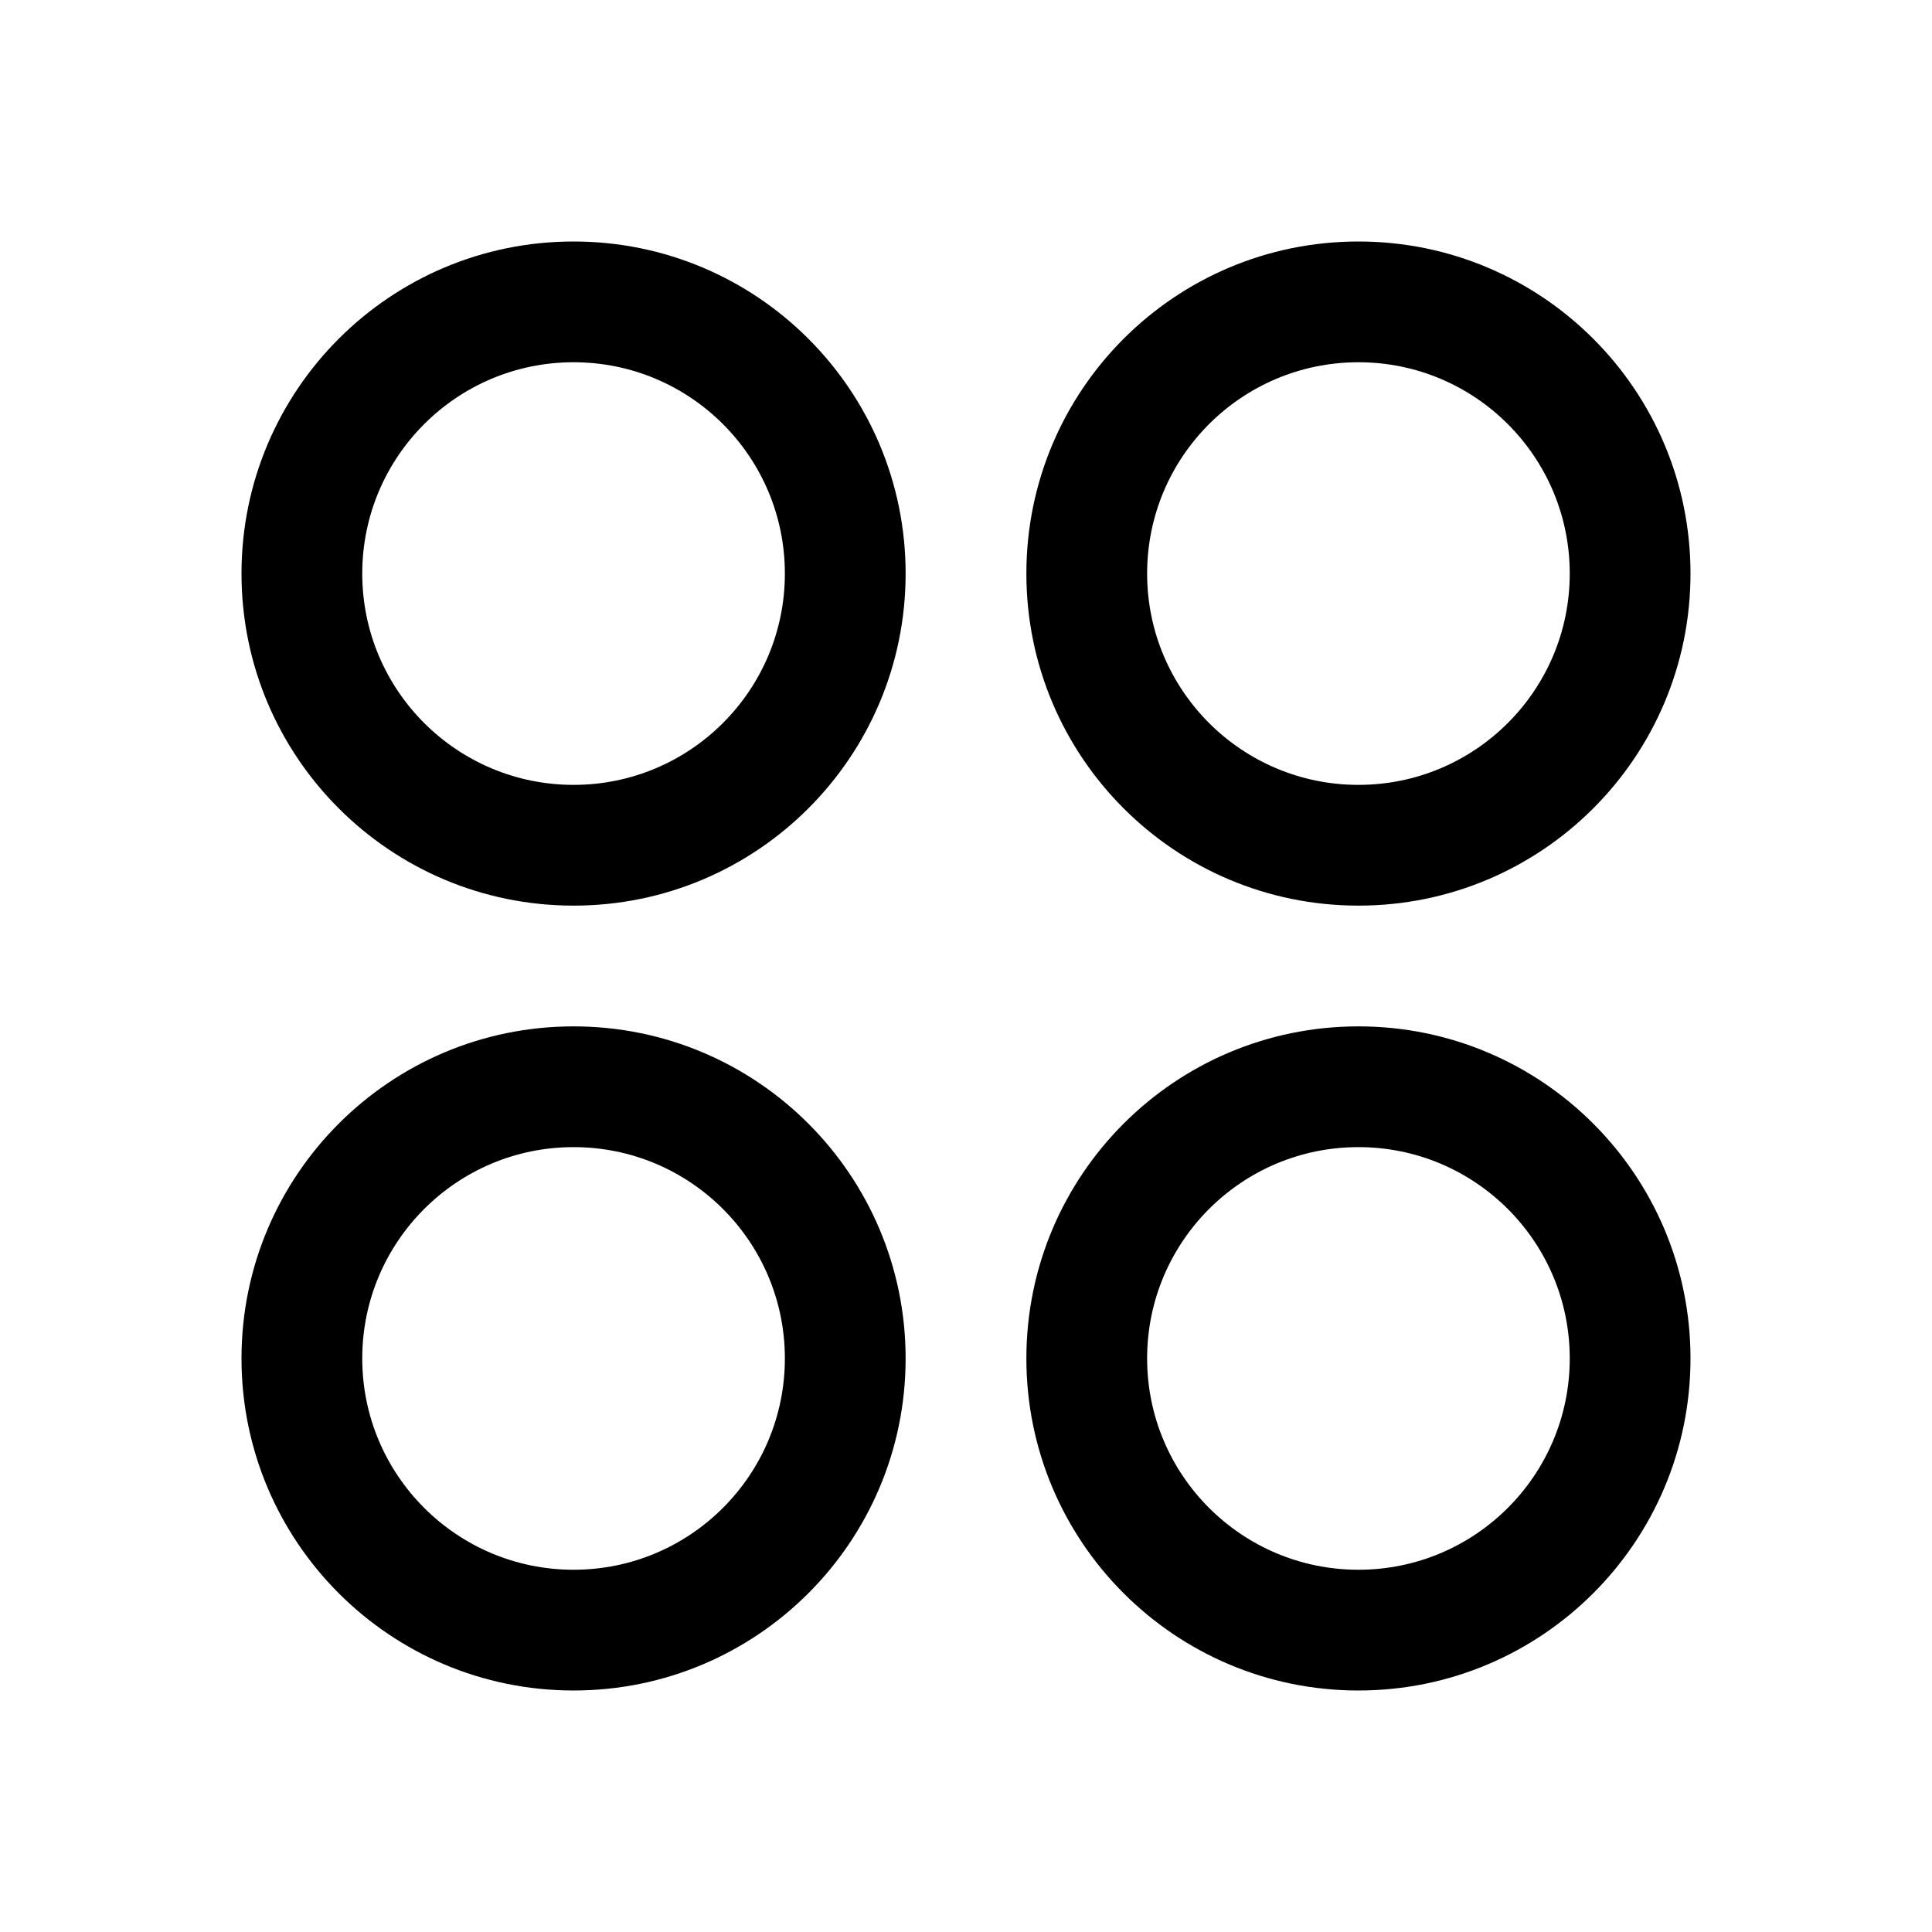 <svg width="32" height="32" viewBox="0 0 32 32" fill="none" xmlns="http://www.w3.org/2000/svg">
<path fill-rule="evenodd" clip-rule="evenodd" d="M9.5 6C7.567 6 6 7.567 6 9.5C6 11.433 7.567 13 9.5 13C11.433 13 13 11.433 13 9.5C13 7.567 11.433 6 9.5 6ZM4 9.5C4 6.462 6.462 4 9.5 4C12.538 4 15 6.462 15 9.5C15 12.538 12.538 15 9.5 15C6.462 15 4 12.538 4 9.5Z" fill="black"/>
<path fill-rule="evenodd" clip-rule="evenodd" d="M22.5 6C20.567 6 19 7.567 19 9.5C19 11.433 20.567 13 22.5 13C24.433 13 26 11.433 26 9.5C26 7.567 24.433 6 22.5 6ZM17 9.5C17 6.462 19.462 4 22.5 4C25.538 4 28 6.462 28 9.5C28 12.538 25.538 15 22.5 15C19.462 15 17 12.538 17 9.5Z" fill="black"/>
<path fill-rule="evenodd" clip-rule="evenodd" d="M9.5 19C7.567 19 6 20.567 6 22.5C6 24.433 7.567 26 9.5 26C11.433 26 13 24.433 13 22.5C13 20.567 11.433 19 9.5 19ZM4 22.5C4 19.462 6.462 17 9.5 17C12.538 17 15 19.462 15 22.5C15 25.538 12.538 28 9.5 28C6.462 28 4 25.538 4 22.5Z" fill="black"/>
<path fill-rule="evenodd" clip-rule="evenodd" d="M22.5 19C20.567 19 19 20.567 19 22.5C19 24.433 20.567 26 22.5 26C24.433 26 26 24.433 26 22.5C26 20.567 24.433 19 22.5 19ZM17 22.5C17 19.462 19.462 17 22.5 17C25.538 17 28 19.462 28 22.5C28 25.538 25.538 28 22.5 28C19.462 28 17 25.538 17 22.5Z" fill="black"/>
</svg>
